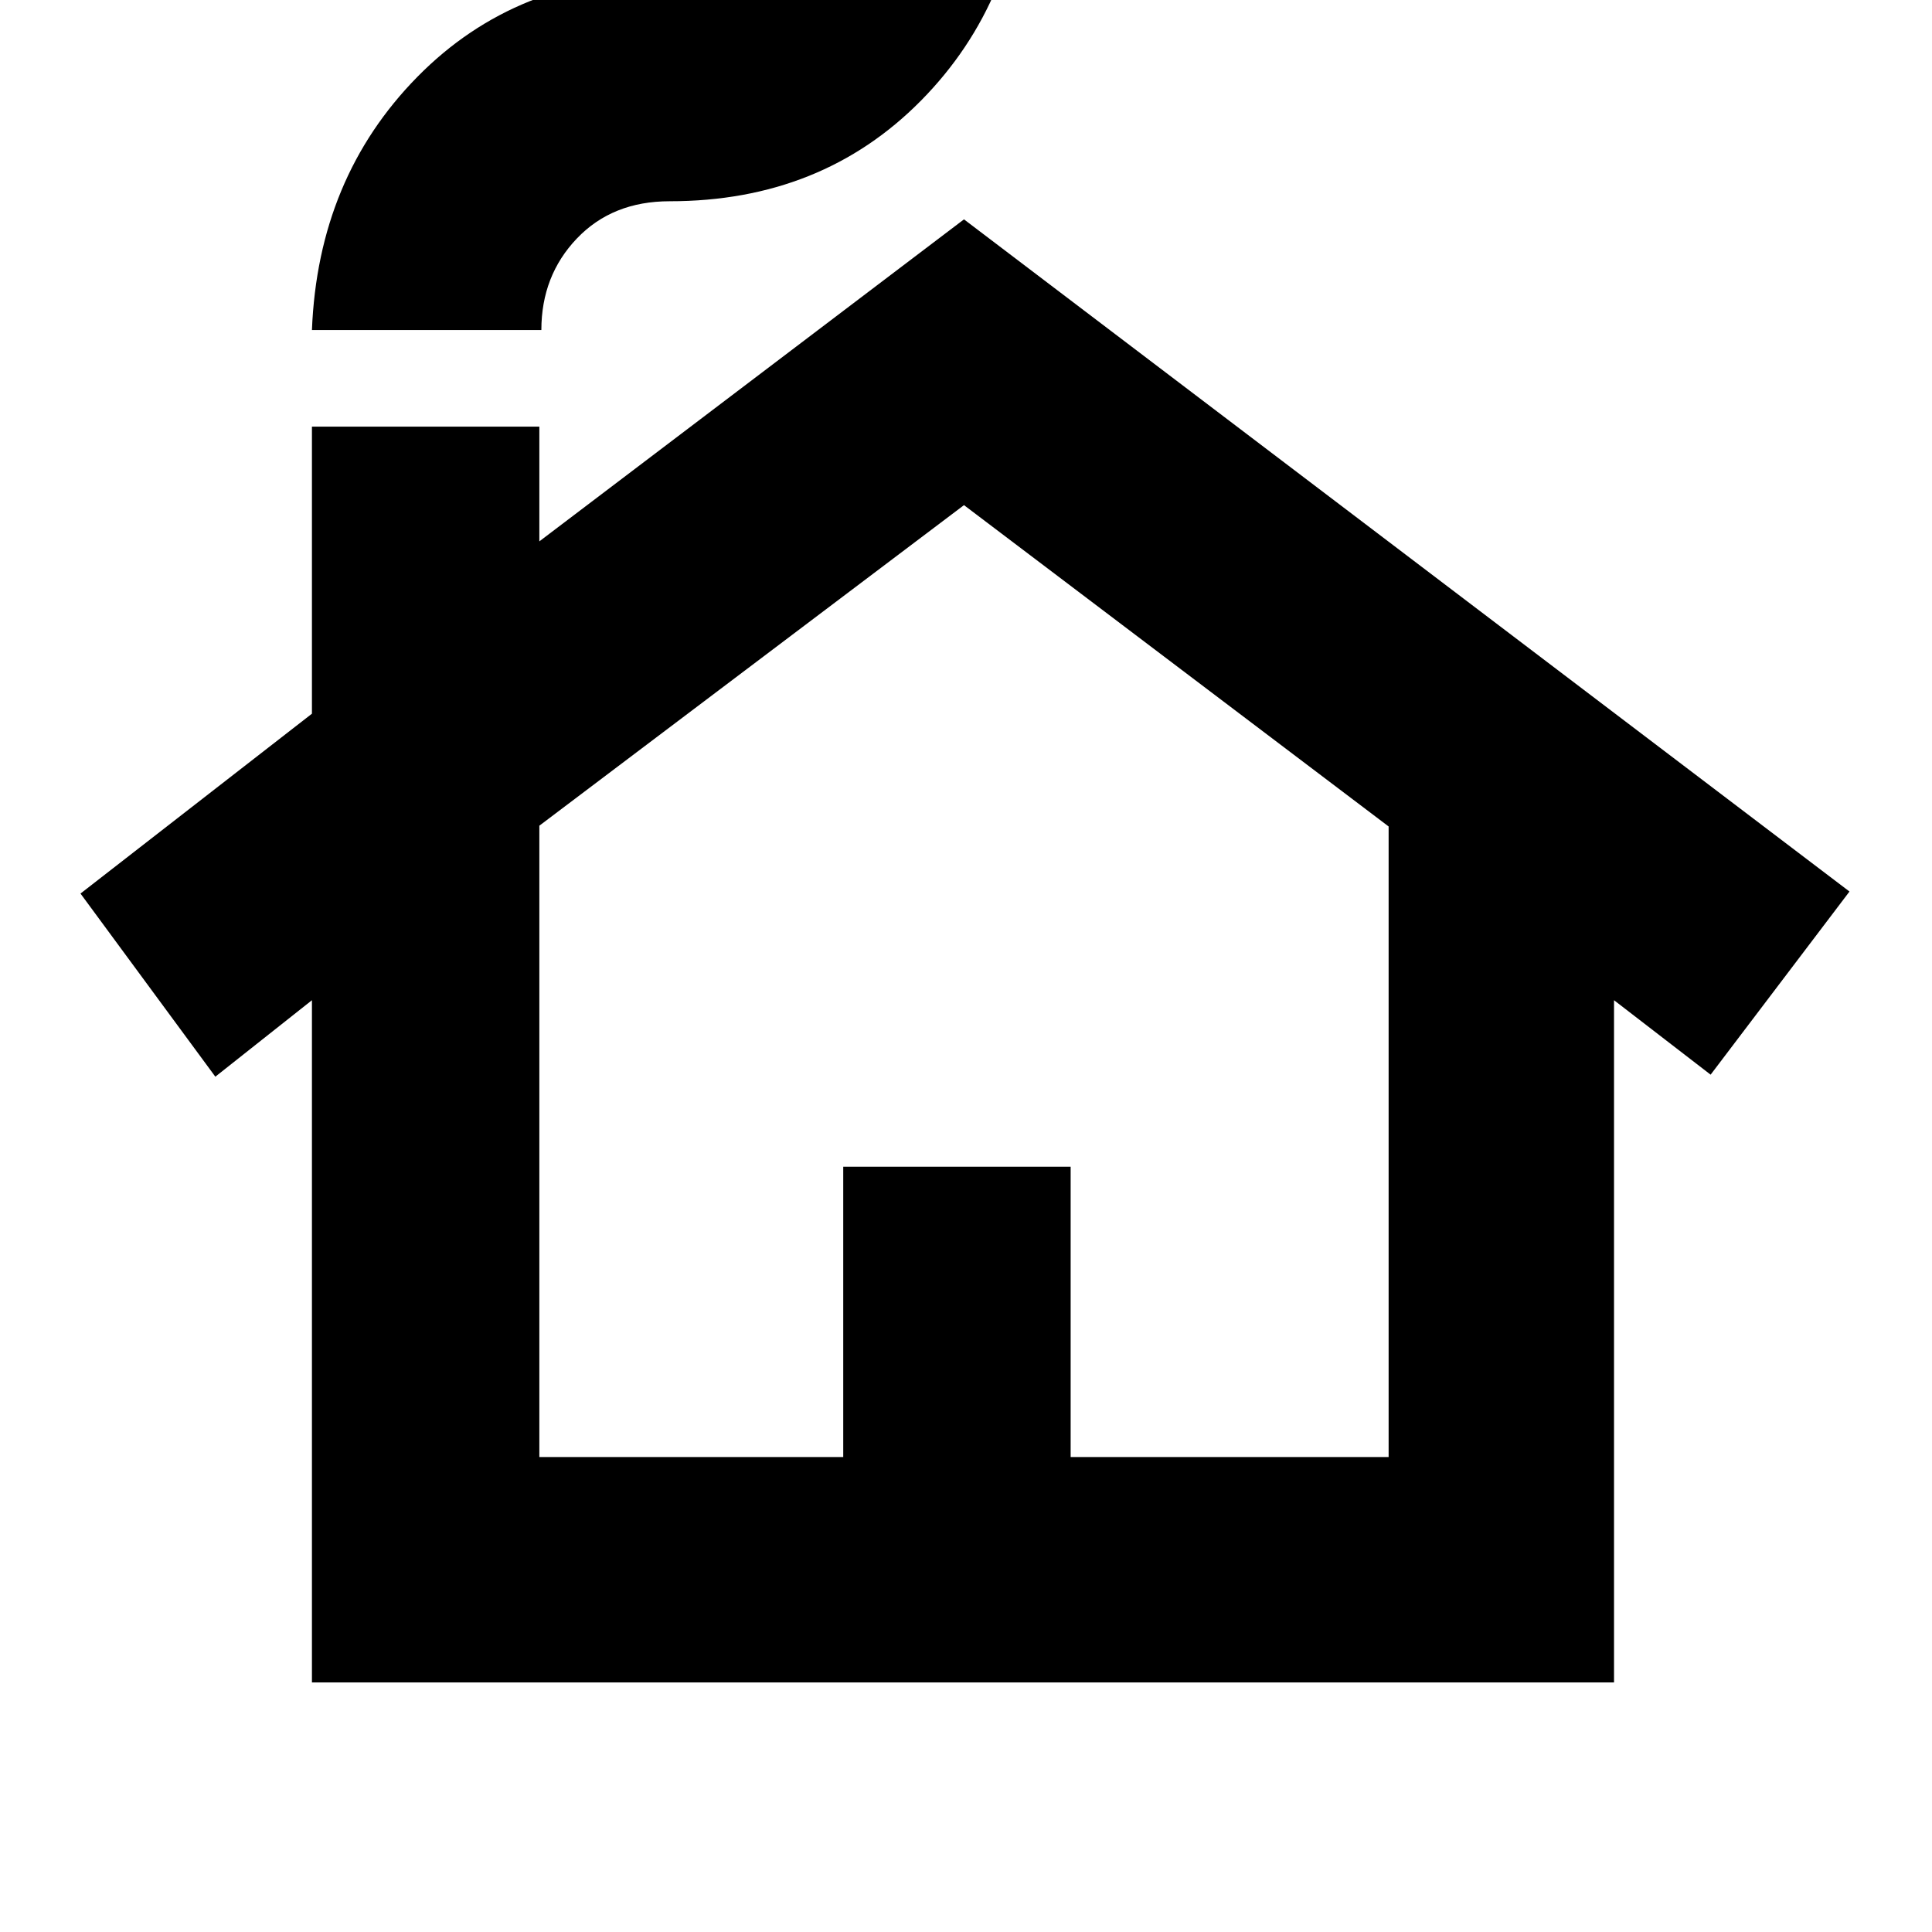 <svg xmlns="http://www.w3.org/2000/svg" height="20" viewBox="0 -960 960 960" width="20"><path d="M155-124v-339l-48 38-67-91 115-89.37V-748h113v57l211-160 440 334-69 91-48-37v339H155Zm113-112h151v-144.27h113V-236h158v-313.33L479-709 268-549.72V-236ZM155-796q3-75.58 52.37-125.79Q256.74-972 332.42-972q27.93 0 45.75-18.2Q396-1008.4 396-1036h114q-3 76-52.37 126-49.38 50-124.86 50-28.46 0-46.12 18.5Q269-823 269-796H155Zm113 560h422-422Z"/></svg>